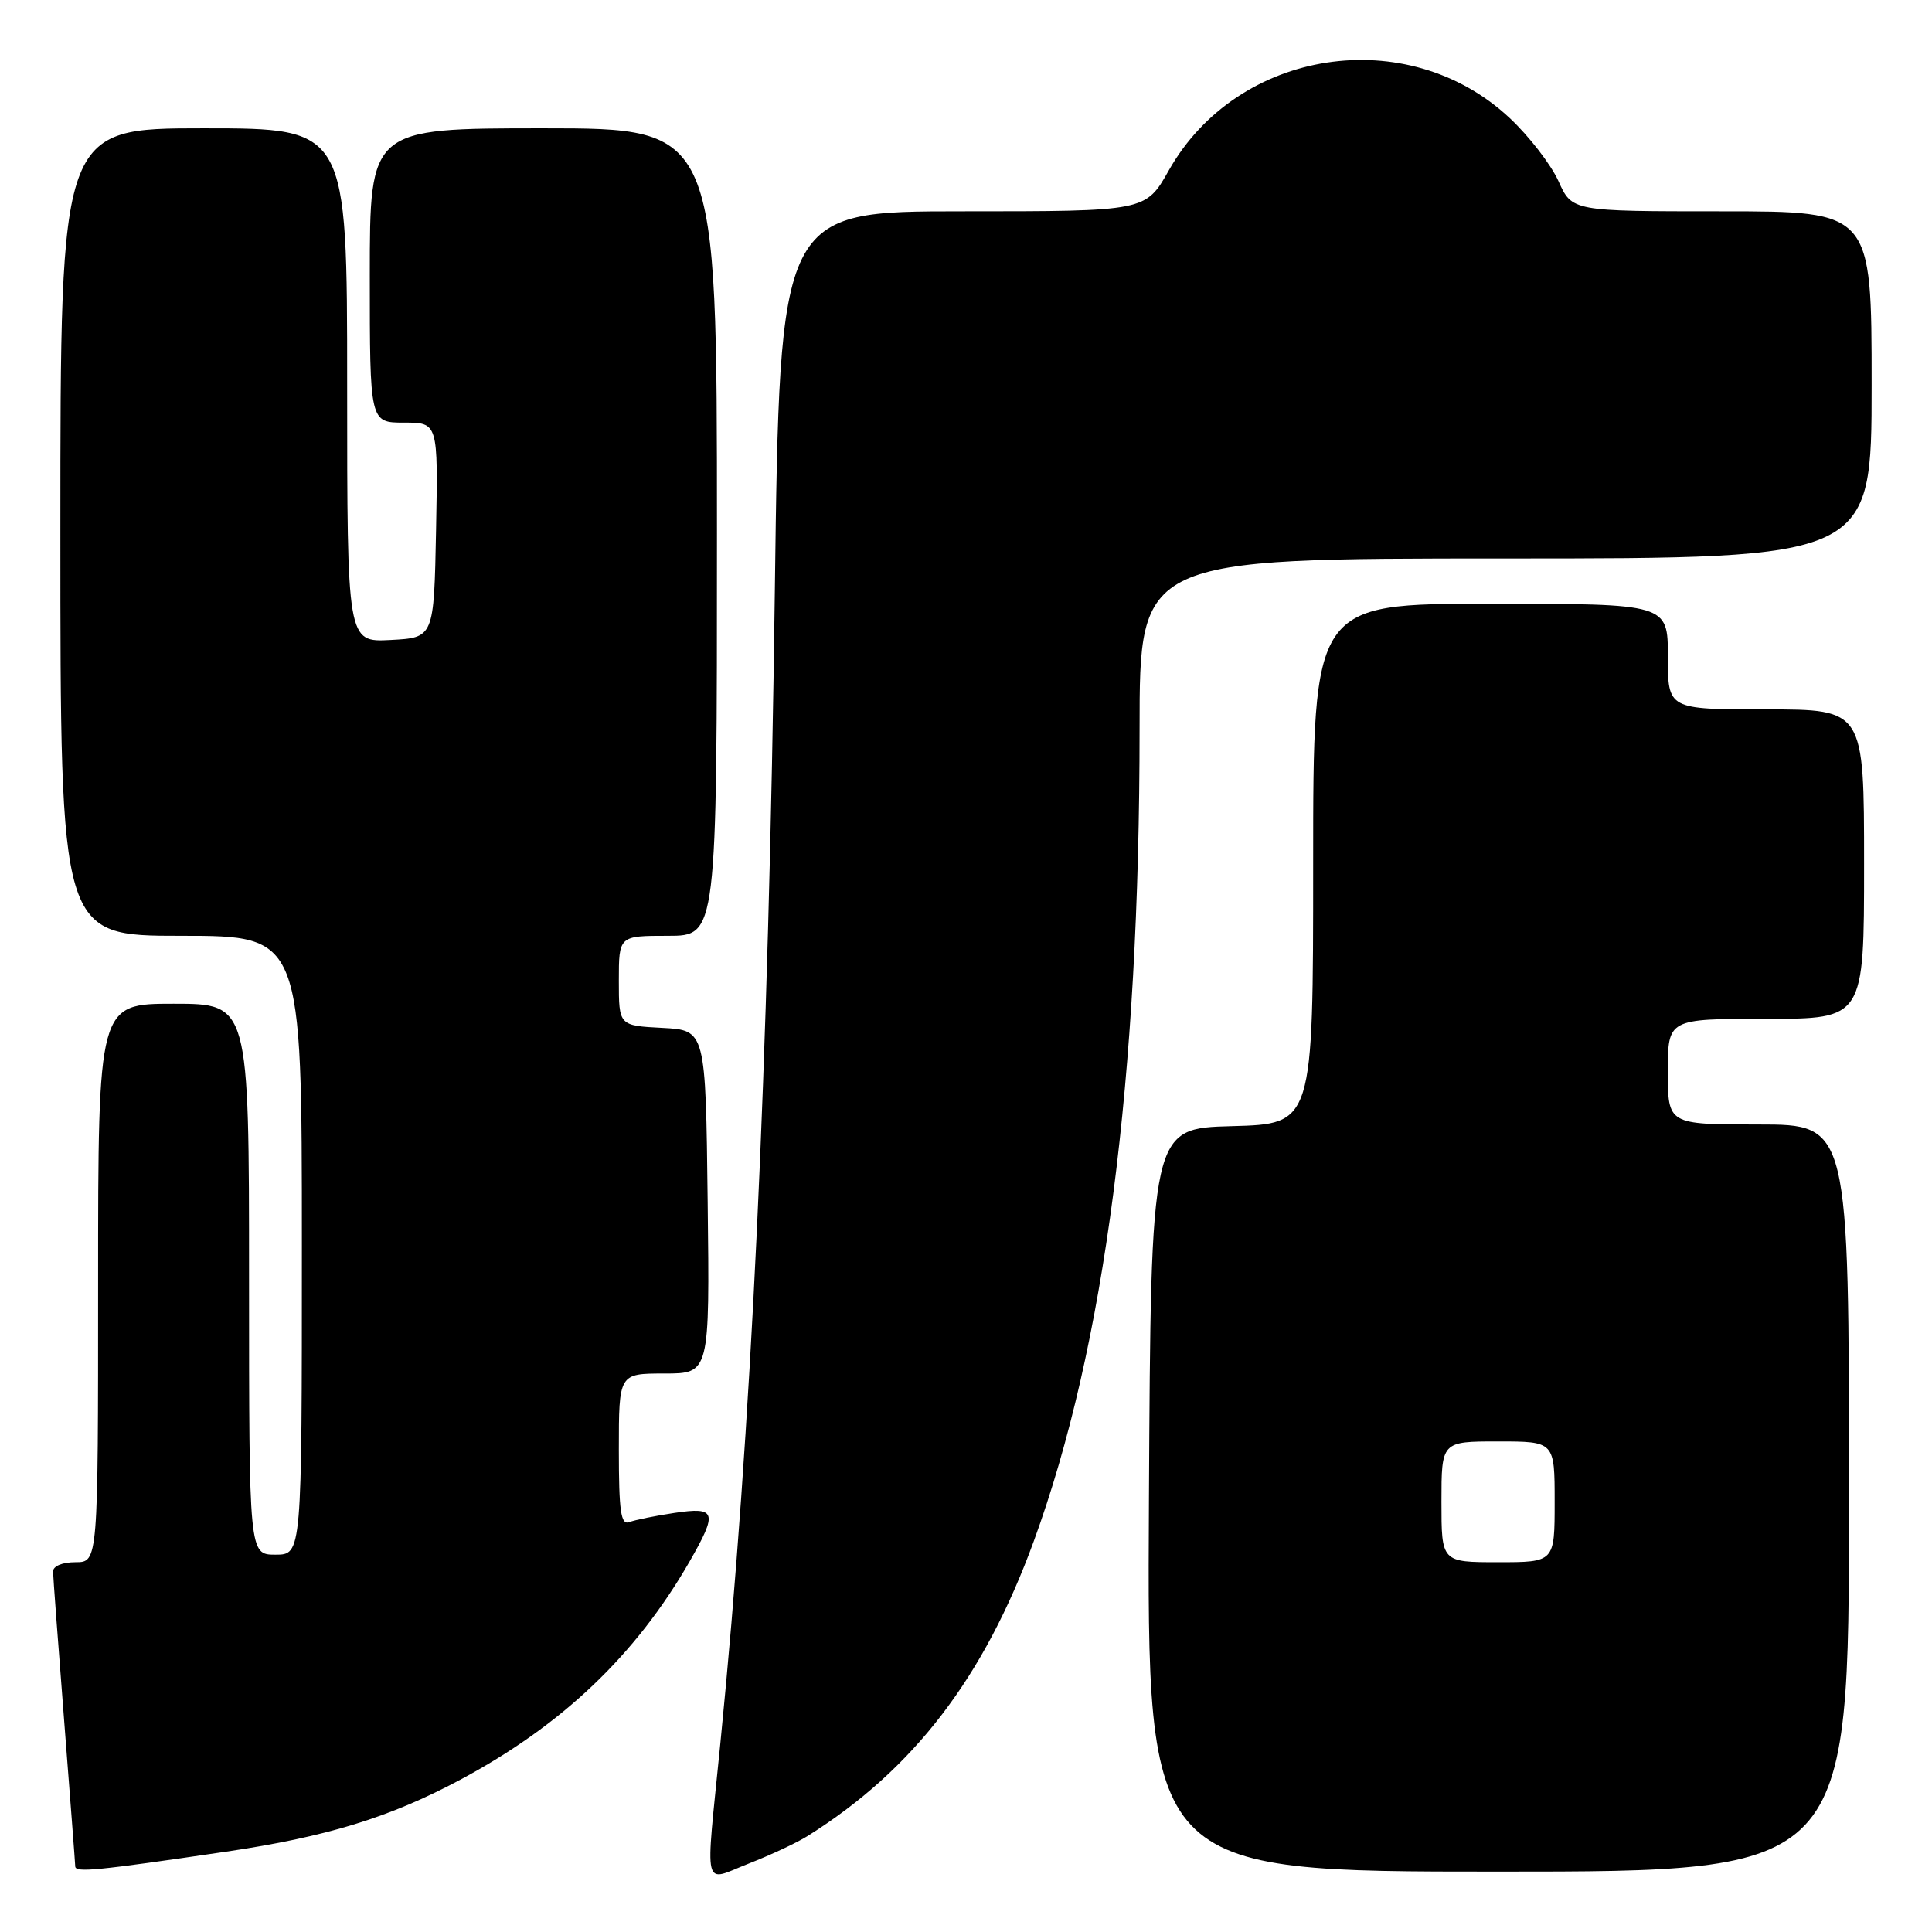 <?xml version="1.0" encoding="UTF-8" standalone="no"?>
<!DOCTYPE svg PUBLIC "-//W3C//DTD SVG 1.1//EN" "http://www.w3.org/Graphics/SVG/1.1/DTD/svg11.dtd" >
<svg xmlns="http://www.w3.org/2000/svg" xmlns:xlink="http://www.w3.org/1999/xlink" version="1.1" viewBox="0 0 256 256">
 <g >
 <path fill="currentColor"
d=" M 107.00 243.29 C 121.04 234.48 130.38 222.30 136.99 204.19 C 146.39 178.43 151.00 143.02 151.00 96.56 C 151.00 74.00 151.00 74.00 199.50 74.00 C 248.00 74.00 248.00 74.00 248.00 51.00 C 248.00 28.00 248.00 28.00 228.15 28.00 C 208.30 28.00 208.30 28.00 206.50 23.99 C 205.50 21.79 202.60 18.03 200.04 15.64 C 186.49 2.96 163.99 6.42 154.87 22.58 C 151.81 28.00 151.81 28.00 127.57 28.00 C 103.32 28.00 103.32 28.00 102.67 78.25 C 101.84 141.67 99.58 189.47 95.45 231.00 C 93.45 251.12 93.02 249.35 99.25 246.92 C 102.14 245.79 105.62 244.16 107.00 243.29 Z  M 29.94 245.36 C 43.29 243.39 51.62 240.83 60.96 235.84 C 74.45 228.63 84.24 219.32 91.37 206.91 C 95.13 200.35 94.91 199.64 89.37 200.47 C 86.83 200.85 84.13 201.40 83.37 201.69 C 82.27 202.11 82.00 200.26 82.00 192.11 C 82.00 182.00 82.00 182.00 88.02 182.00 C 94.04 182.00 94.04 182.00 93.77 159.25 C 93.50 136.50 93.50 136.50 87.75 136.20 C 82.00 135.90 82.00 135.90 82.00 129.95 C 82.00 124.00 82.00 124.00 88.50 124.00 C 95.00 124.00 95.00 124.00 95.00 70.50 C 95.00 17.00 95.00 17.00 72.00 17.00 C 49.00 17.00 49.00 17.00 49.00 36.50 C 49.00 56.00 49.00 56.00 53.53 56.00 C 58.05 56.00 58.05 56.00 57.78 70.25 C 57.50 84.50 57.50 84.50 51.75 84.80 C 46.00 85.10 46.00 85.10 46.00 51.05 C 46.00 17.00 46.00 17.00 27.00 17.00 C 8.00 17.00 8.00 17.00 8.00 70.50 C 8.00 124.00 8.00 124.00 24.00 124.00 C 40.00 124.00 40.00 124.00 40.00 165.00 C 40.00 206.00 40.00 206.00 36.50 206.00 C 33.00 206.00 33.00 206.00 33.00 169.50 C 33.00 133.00 33.00 133.00 23.00 133.00 C 13.00 133.00 13.00 133.00 13.00 170.00 C 13.00 207.00 13.00 207.00 10.00 207.00 C 8.25 207.00 7.01 207.52 7.03 208.25 C 7.04 208.94 7.71 217.82 8.50 228.00 C 9.29 238.18 9.96 246.87 9.97 247.31 C 10.00 248.16 12.72 247.89 29.94 245.36 Z  M 245.00 198.50 C 245.00 149.00 245.00 149.00 233.00 149.00 C 221.00 149.00 221.00 149.00 221.00 142.00 C 221.00 135.00 221.00 135.00 234.00 135.00 C 247.00 135.00 247.00 135.00 247.00 114.50 C 247.00 94.00 247.00 94.00 234.00 94.00 C 221.00 94.00 221.00 94.00 221.00 87.00 C 221.00 80.00 221.00 80.00 197.50 80.00 C 174.00 80.00 174.00 80.00 174.00 114.47 C 174.00 148.93 174.00 148.93 163.25 149.22 C 152.50 149.50 152.50 149.50 152.24 198.75 C 151.98 248.00 151.98 248.00 198.49 248.00 C 245.00 248.00 245.00 248.00 245.00 198.50 Z  M 191.00 199.00 C 191.00 191.00 191.00 191.00 198.50 191.00 C 206.00 191.00 206.00 191.00 206.00 199.00 C 206.00 207.00 206.00 207.00 198.50 207.00 C 191.00 207.00 191.00 207.00 191.00 199.00 Z "/>
</g>
</svg>